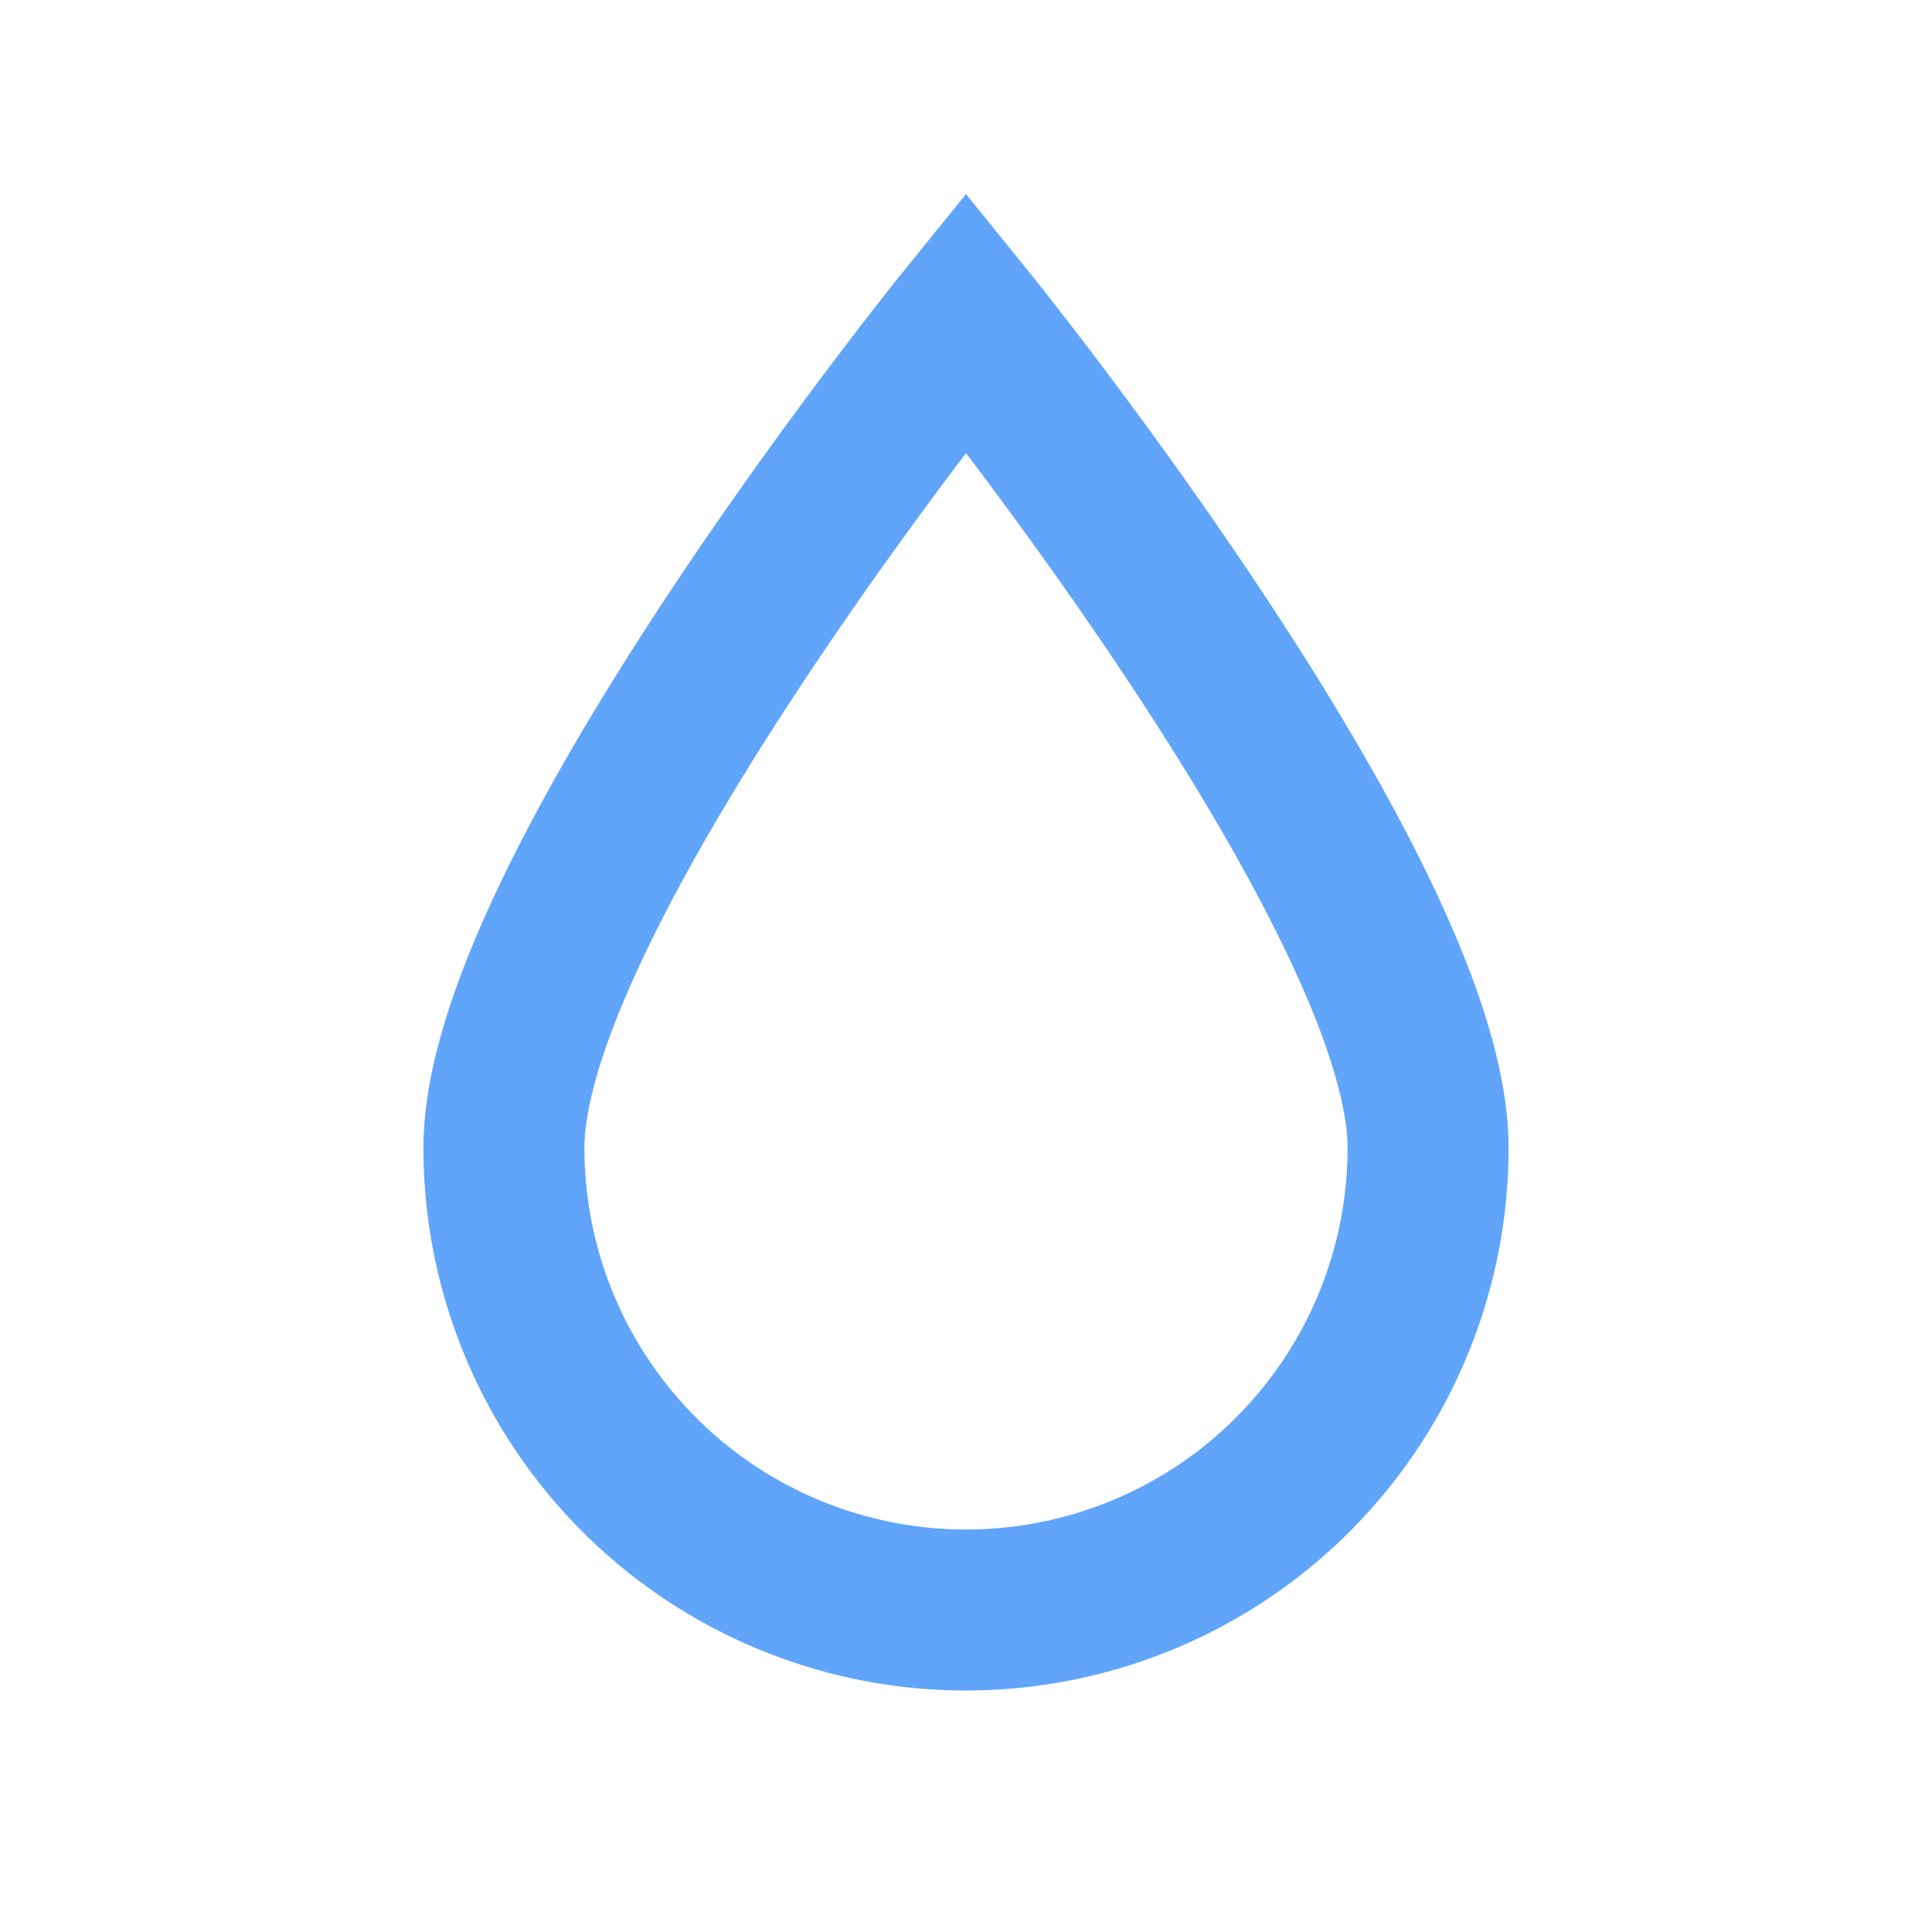 <svg xmlns="http://www.w3.org/2000/svg" fill="none" height="24" width="24" viewBox="0 0 24 24"><path stroke="#60A5FA" stroke-width="2" d="M17.74 14.26C17.74 11.089 12 4 12 4s-5.74 7.089-5.74 10.26a5.74 5.74 0 0 0 11.48 0Z"/></svg>
